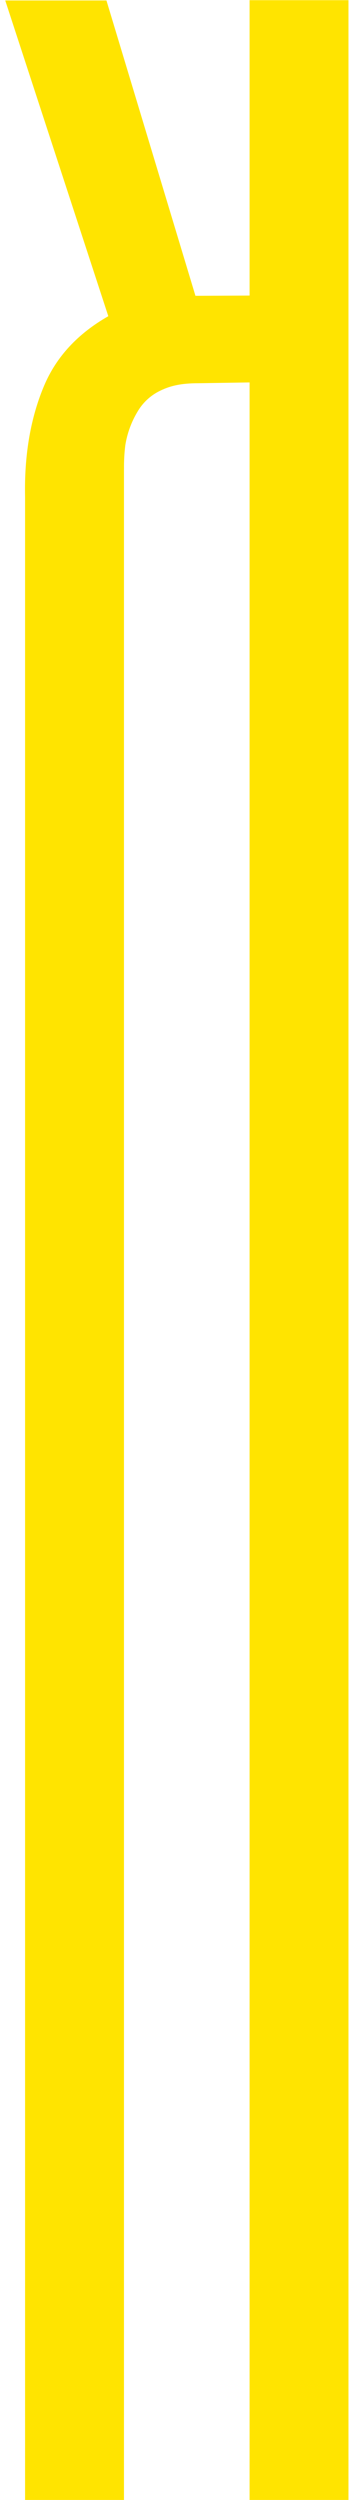<svg width="47" height="332" viewBox="0 0 47 332" fill="none" xmlns="http://www.w3.org/2000/svg">
<path fill-rule="evenodd" clip-rule="evenodd" d="M14.173 0.064L26.023 39.285L33.23 39.251V0.026H46.397V332H33.23V50.787L26.398 50.894C24.152 50.894 22.721 51.219 21.389 51.86C20.114 52.456 19.049 53.423 18.333 54.635C17.497 56.011 16.937 57.538 16.684 59.129C16.553 60.188 16.495 61.255 16.51 62.323H16.506V332H3.339V66.047C3.333 65.688 3.328 65.324 3.328 64.952C3.328 59.62 4.254 55.041 5.876 51.219C7.497 47.388 10.346 44.312 14.421 41.992L0.698 0.064H14.171H14.173Z" fill="#FFE400"/>
</svg>

